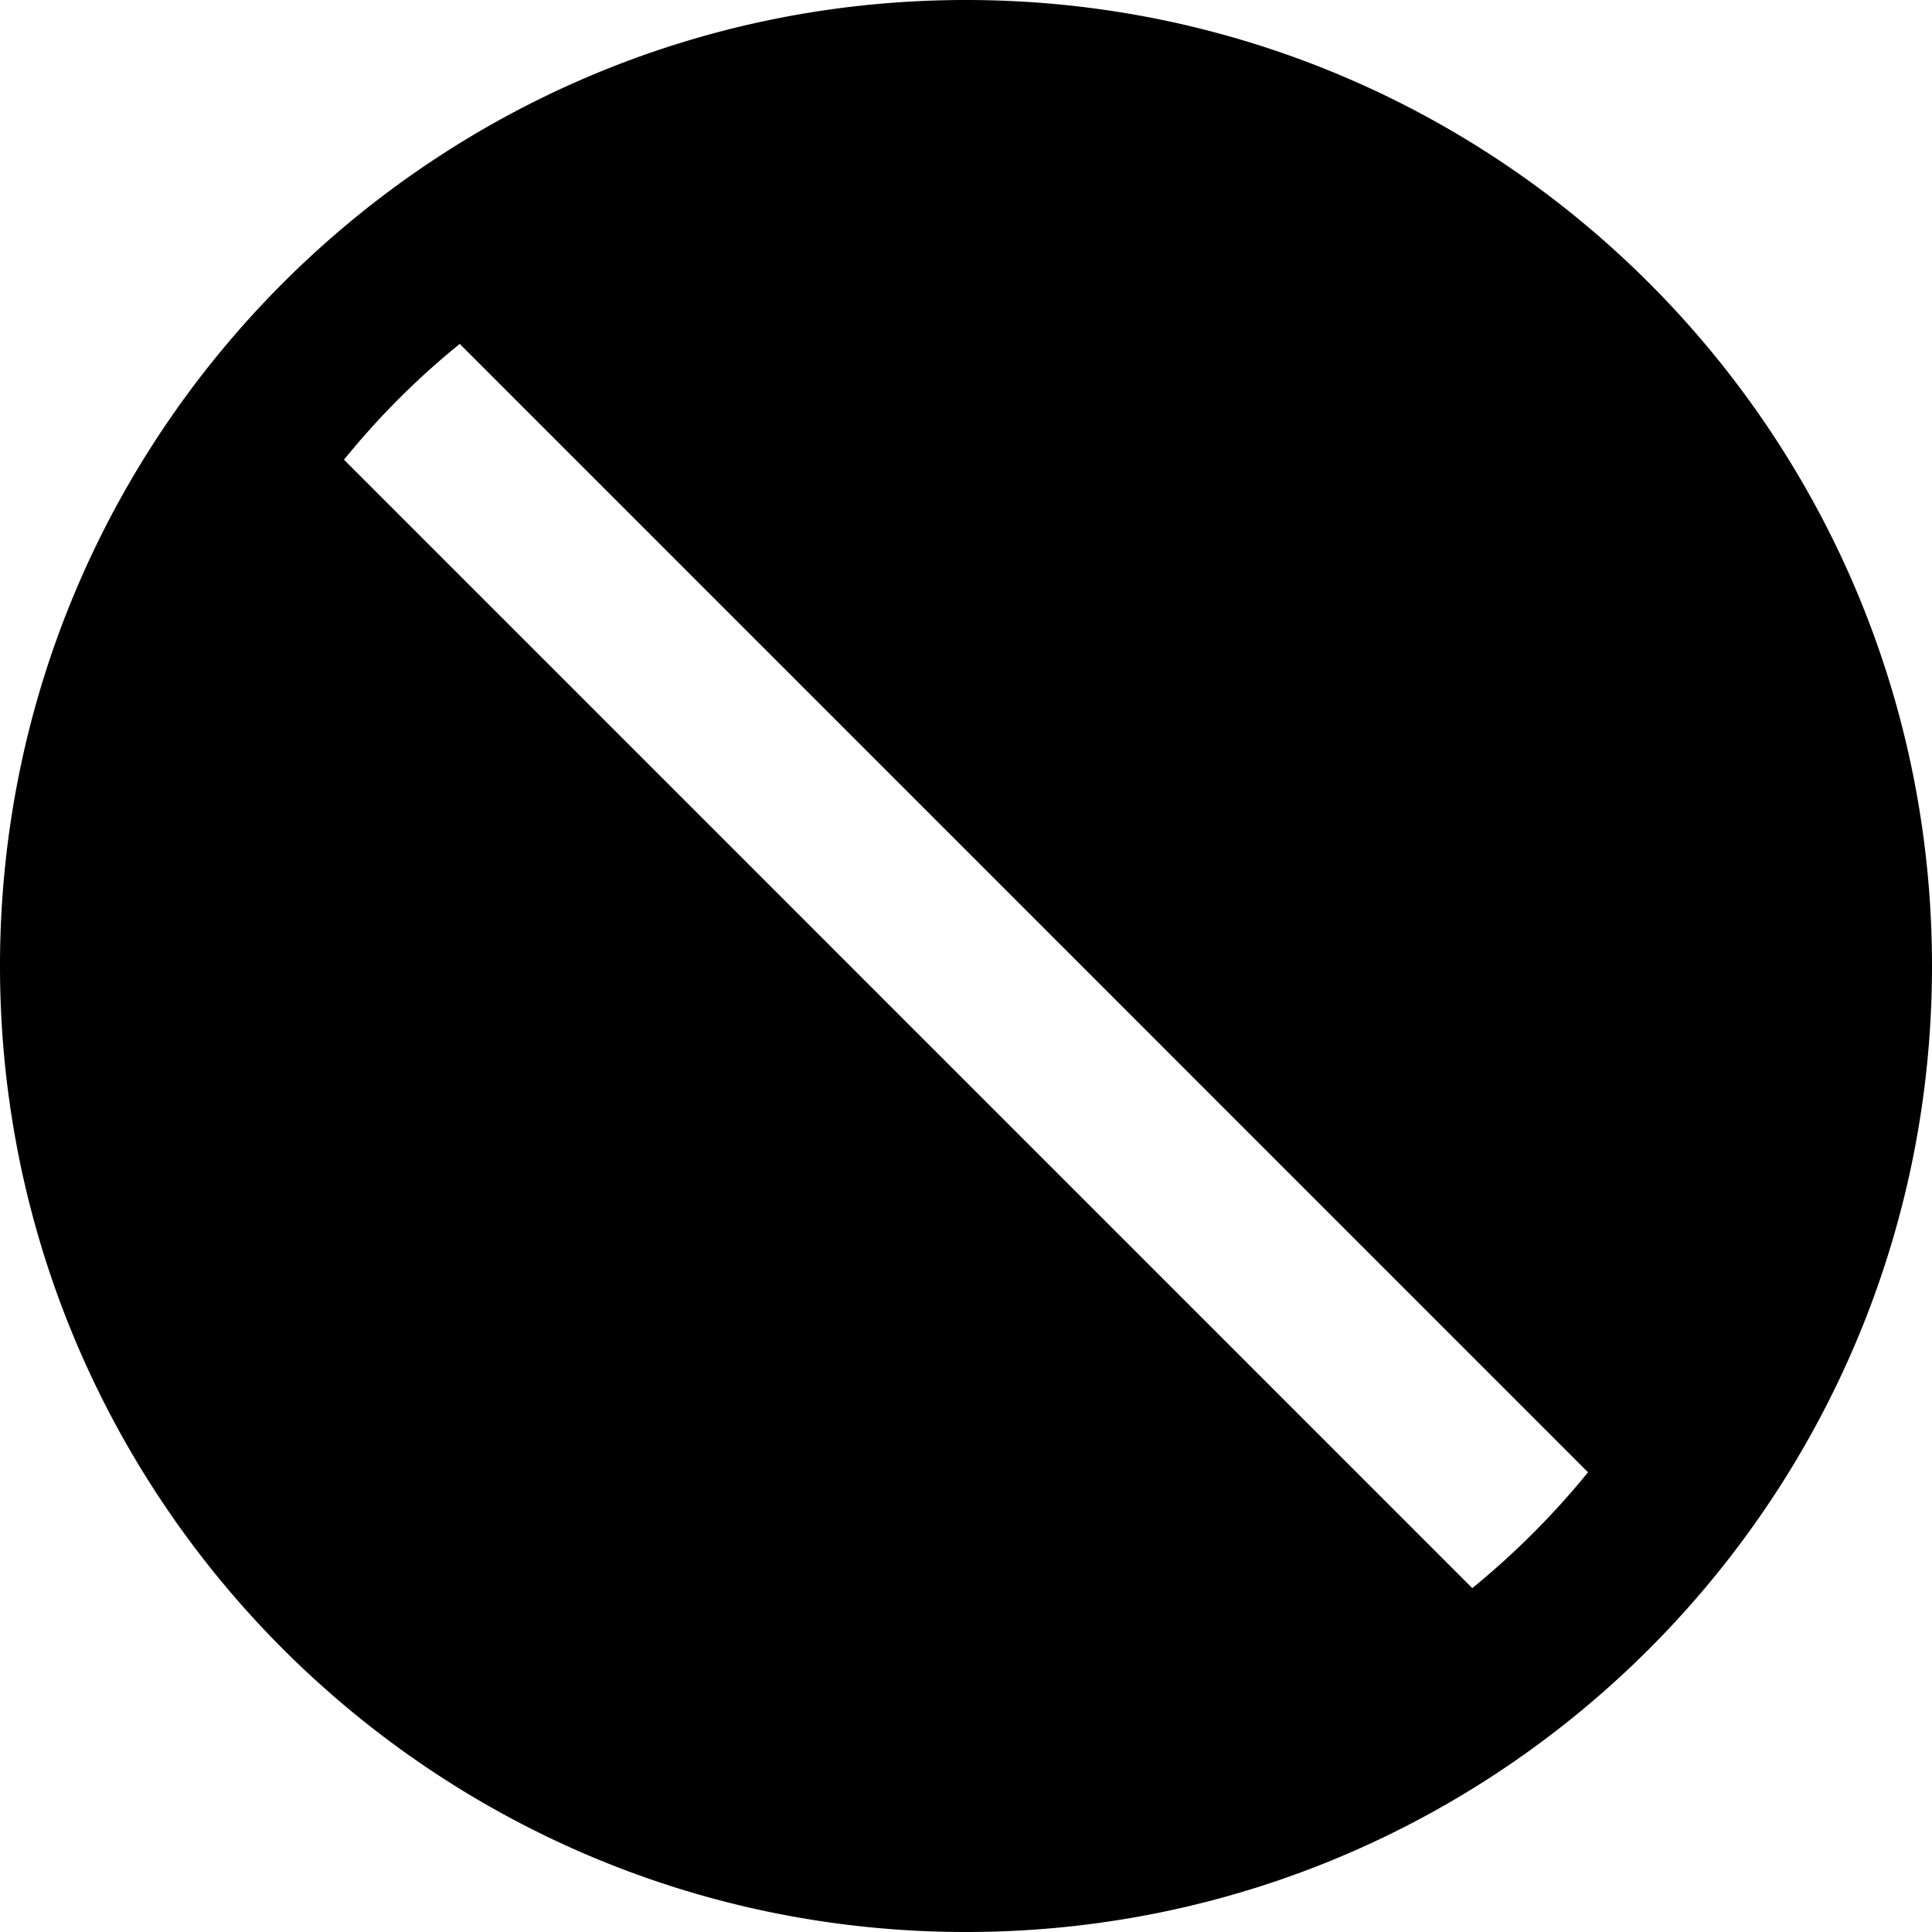 <svg xmlns="http://www.w3.org/2000/svg" xmlns:xlink="http://www.w3.org/1999/xlink" width="20" height="20" viewBox="0 0 20 20"><path fill="currentColor" d="M10 0C4.478 0 0 4.478 0 10s4.478 10 10 10s10-4.478 10-10S15.522 0 10 0m5.241 16.44L3.561 4.759c.356-.44.758-.842 1.198-1.199l11.68 11.681a8.3 8.3 0 0 1-1.198 1.199"/></svg>